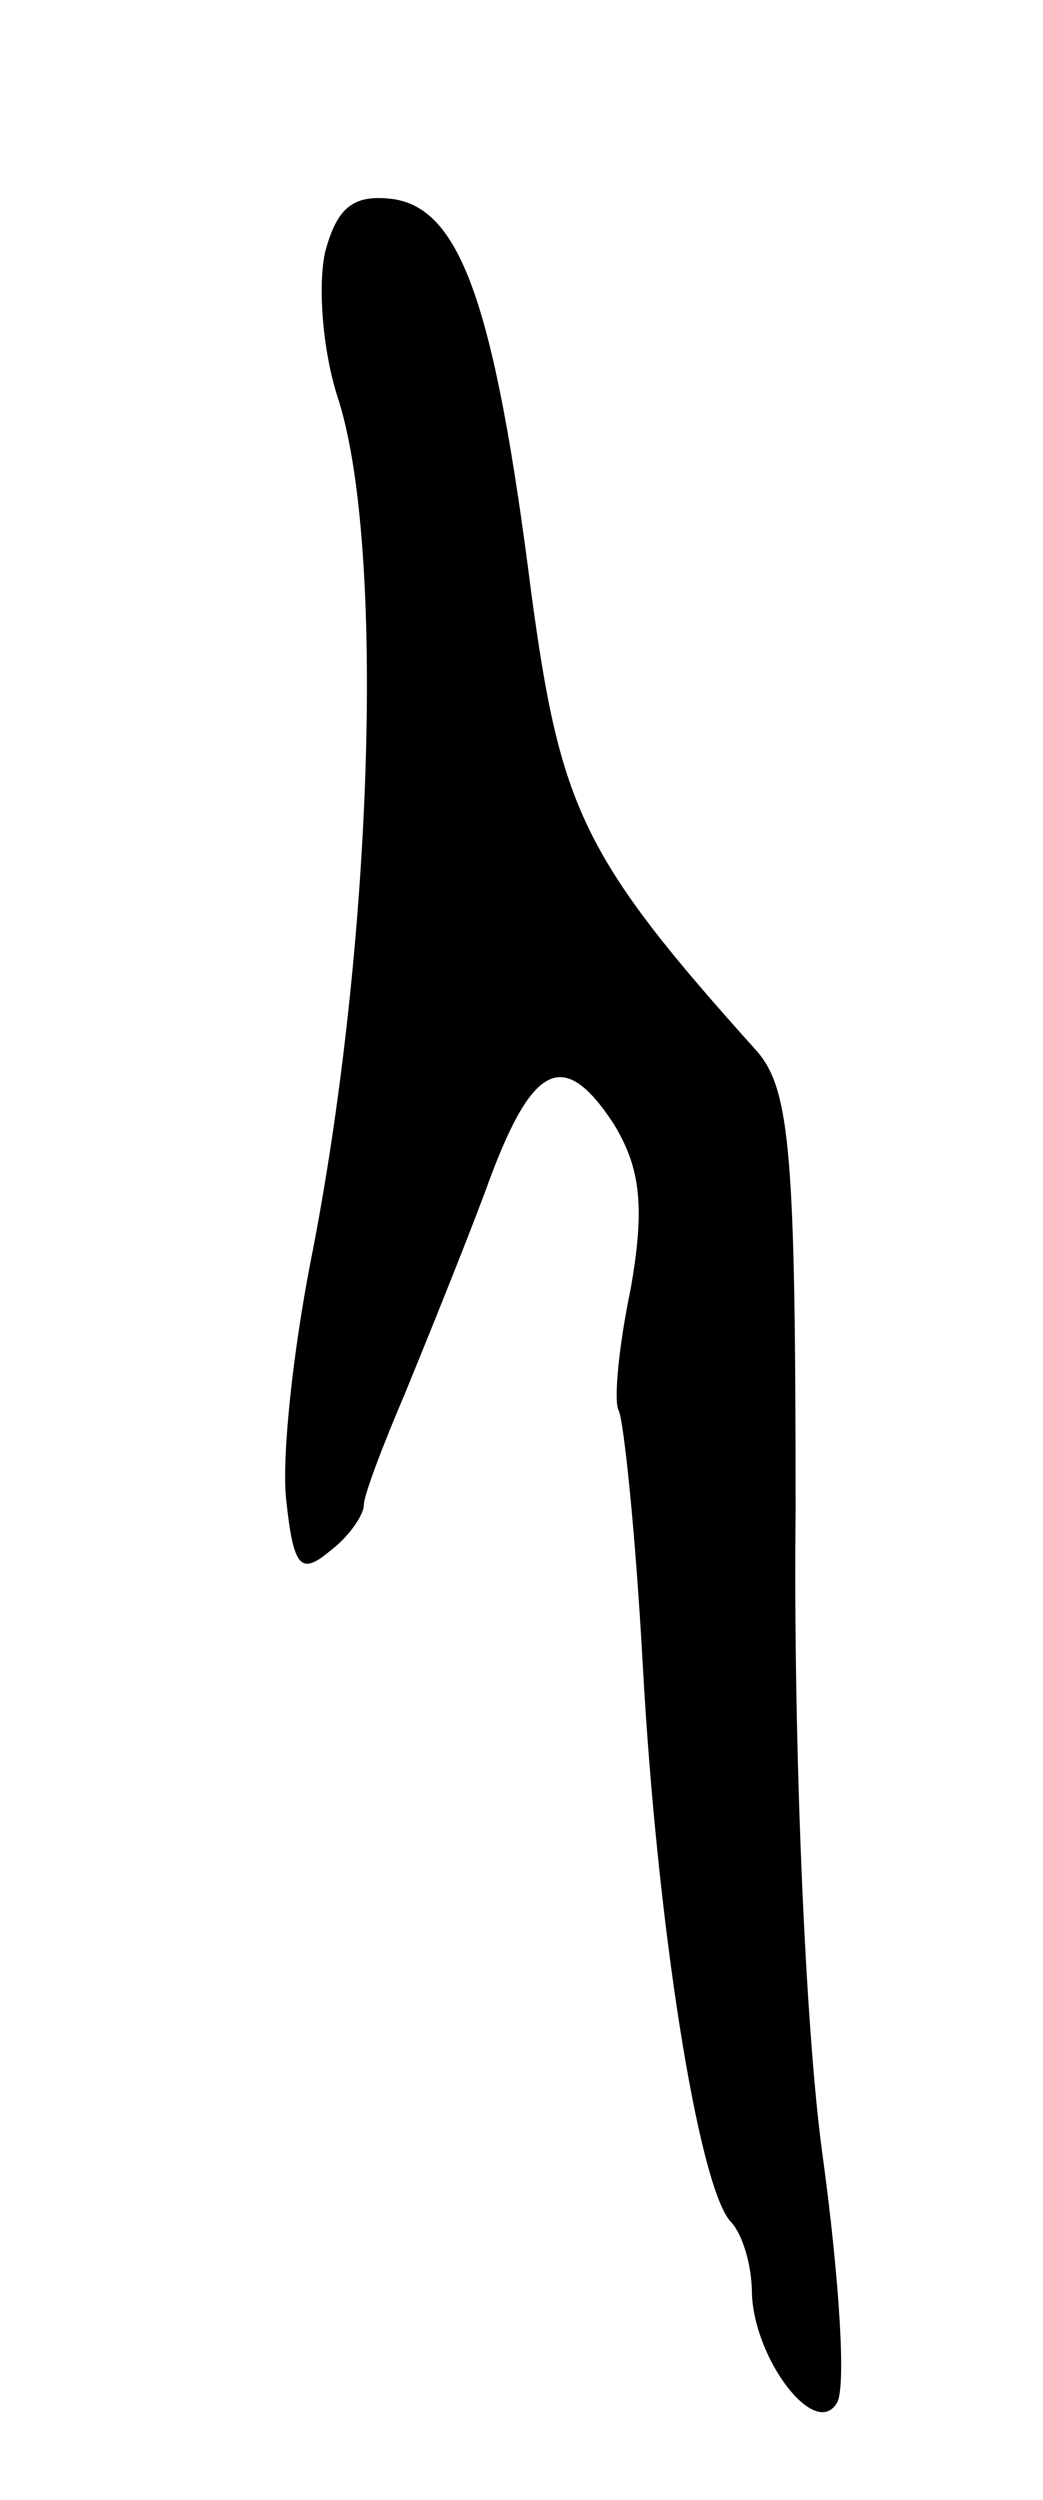 <svg version="1.0" xmlns="http://www.w3.org/2000/svg"
 width="43pt" height="103pt" viewBox="0 0 43 103"
 preserveAspectRatio="xMidYMid meet">
<g transform="translate(0,103) scale(0.1,-0.1)"
fill="#000000" stroke="none">
<path d="M134 926 c-3 -14 -1 -40 5 -59 20 -60 15 -226 -11 -357 -7 -36 -12
-80 -10 -98 3 -28 6 -31 18 -21 8 6 14 15 14 19 0 4 8 25 17 46 9 22 24 59 33
83 19 53 32 60 53 28 11 -18 13 -34 7 -68 -5 -24 -7 -46 -5 -50 2 -3 7 -50 10
-105 6 -109 23 -214 36 -229 5 -5 9 -18 9 -30 1 -27 26 -60 35 -45 4 6 1 52
-6 103 -7 51 -12 169 -11 264 0 146 -2 174 -16 190 -72 80 -81 100 -93 189
-15 118 -29 158 -57 162 -16 2 -23 -3 -28 -22z"/>
</g>
</svg>
